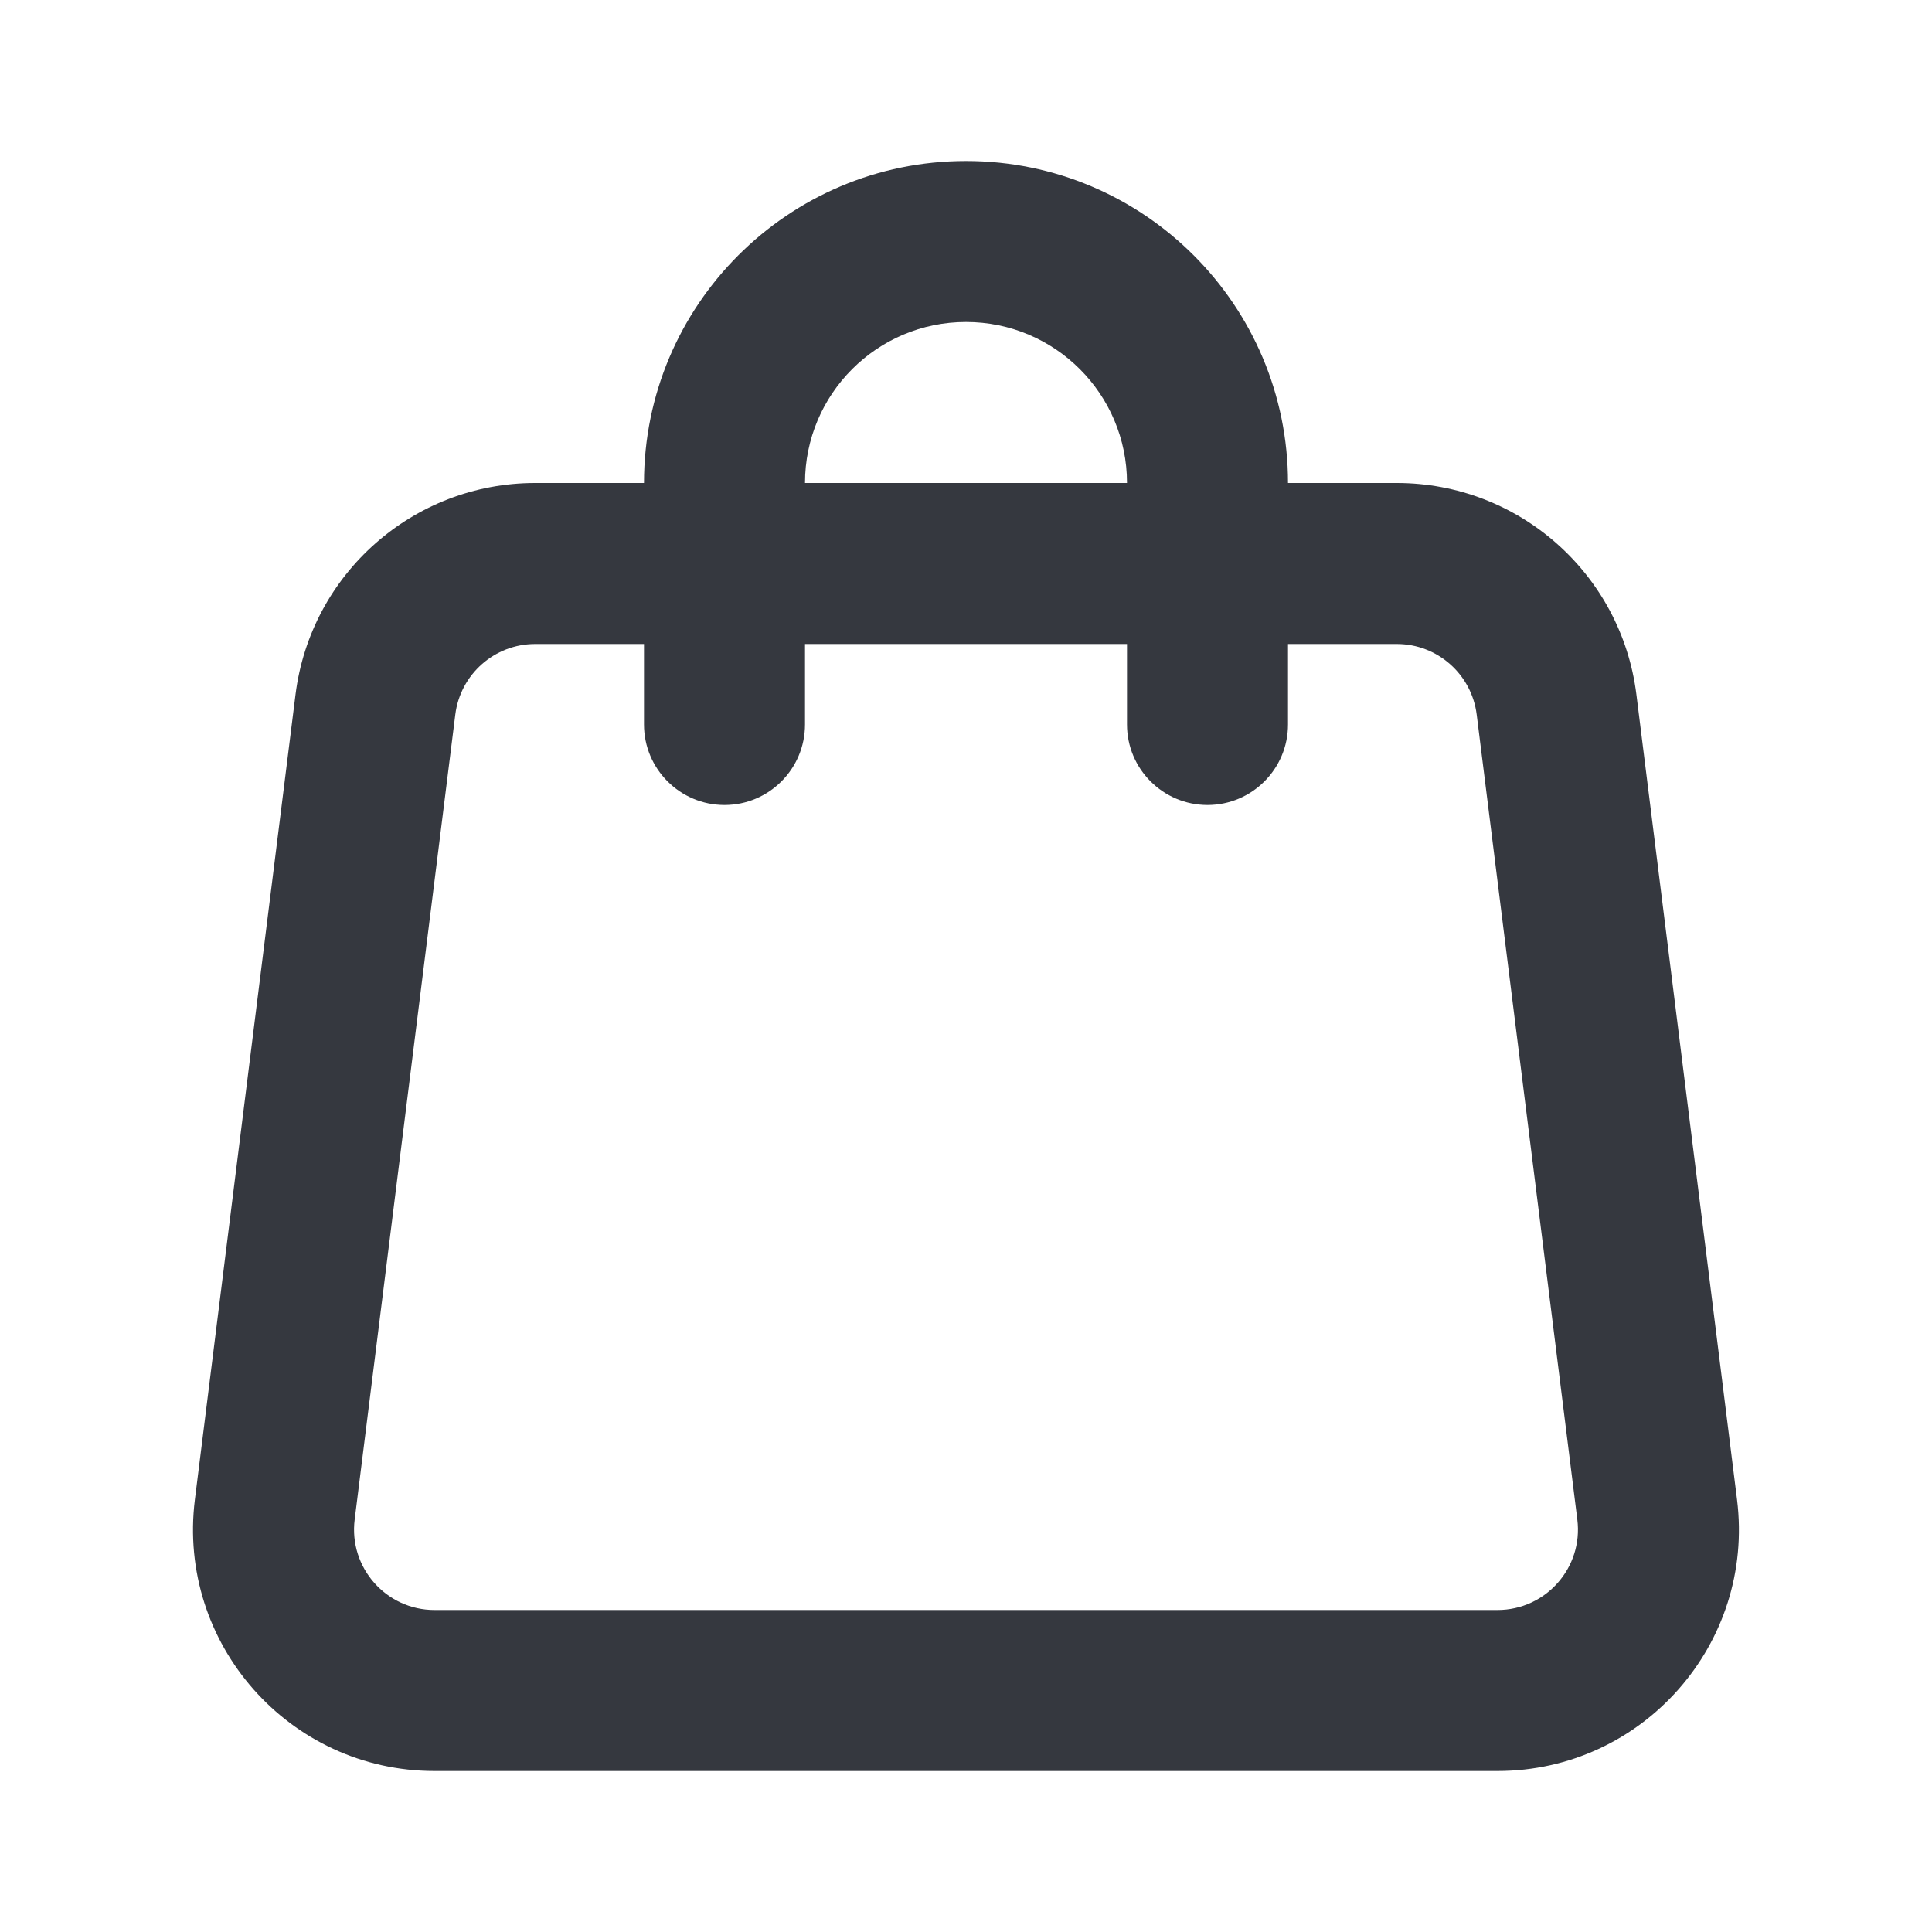 <?xml version="1.0" encoding="UTF-8" standalone="no"?><svg width="24" height="24" viewBox="0 0 24 24" fill="none" xmlns="http://www.w3.org/2000/svg">
<path fill-rule="evenodd" clip-rule="evenodd" d="M12 2C9.791 2 8 3.791 8 6H6.648C5.135 6 3.859 7.127 3.671 8.628L2.421 18.628C2.198 20.419 3.594 22 5.398 22H18.602C20.406 22 21.802 20.419 21.578 18.628L20.328 8.628C20.141 7.127 18.865 6 17.352 6H16C16 3.791 14.209 2 12 2ZM14 8V9C14 9.552 14.448 10 15 10C15.552 10 16 9.552 16 9V8H17.352C17.856 8 18.281 8.376 18.344 8.876L19.594 18.876C19.669 19.473 19.203 20 18.602 20H5.398C4.797 20 4.331 19.473 4.406 18.876L5.656 8.876C5.719 8.376 6.144 8 6.648 8H8V9C8 9.552 8.448 10 9 10C9.552 10 10 9.552 10 9V8H14ZM14 6C14 4.895 13.105 4 12 4C10.895 4 10 4.895 10 6H14Z" fill="#35383F"/>
</svg>

